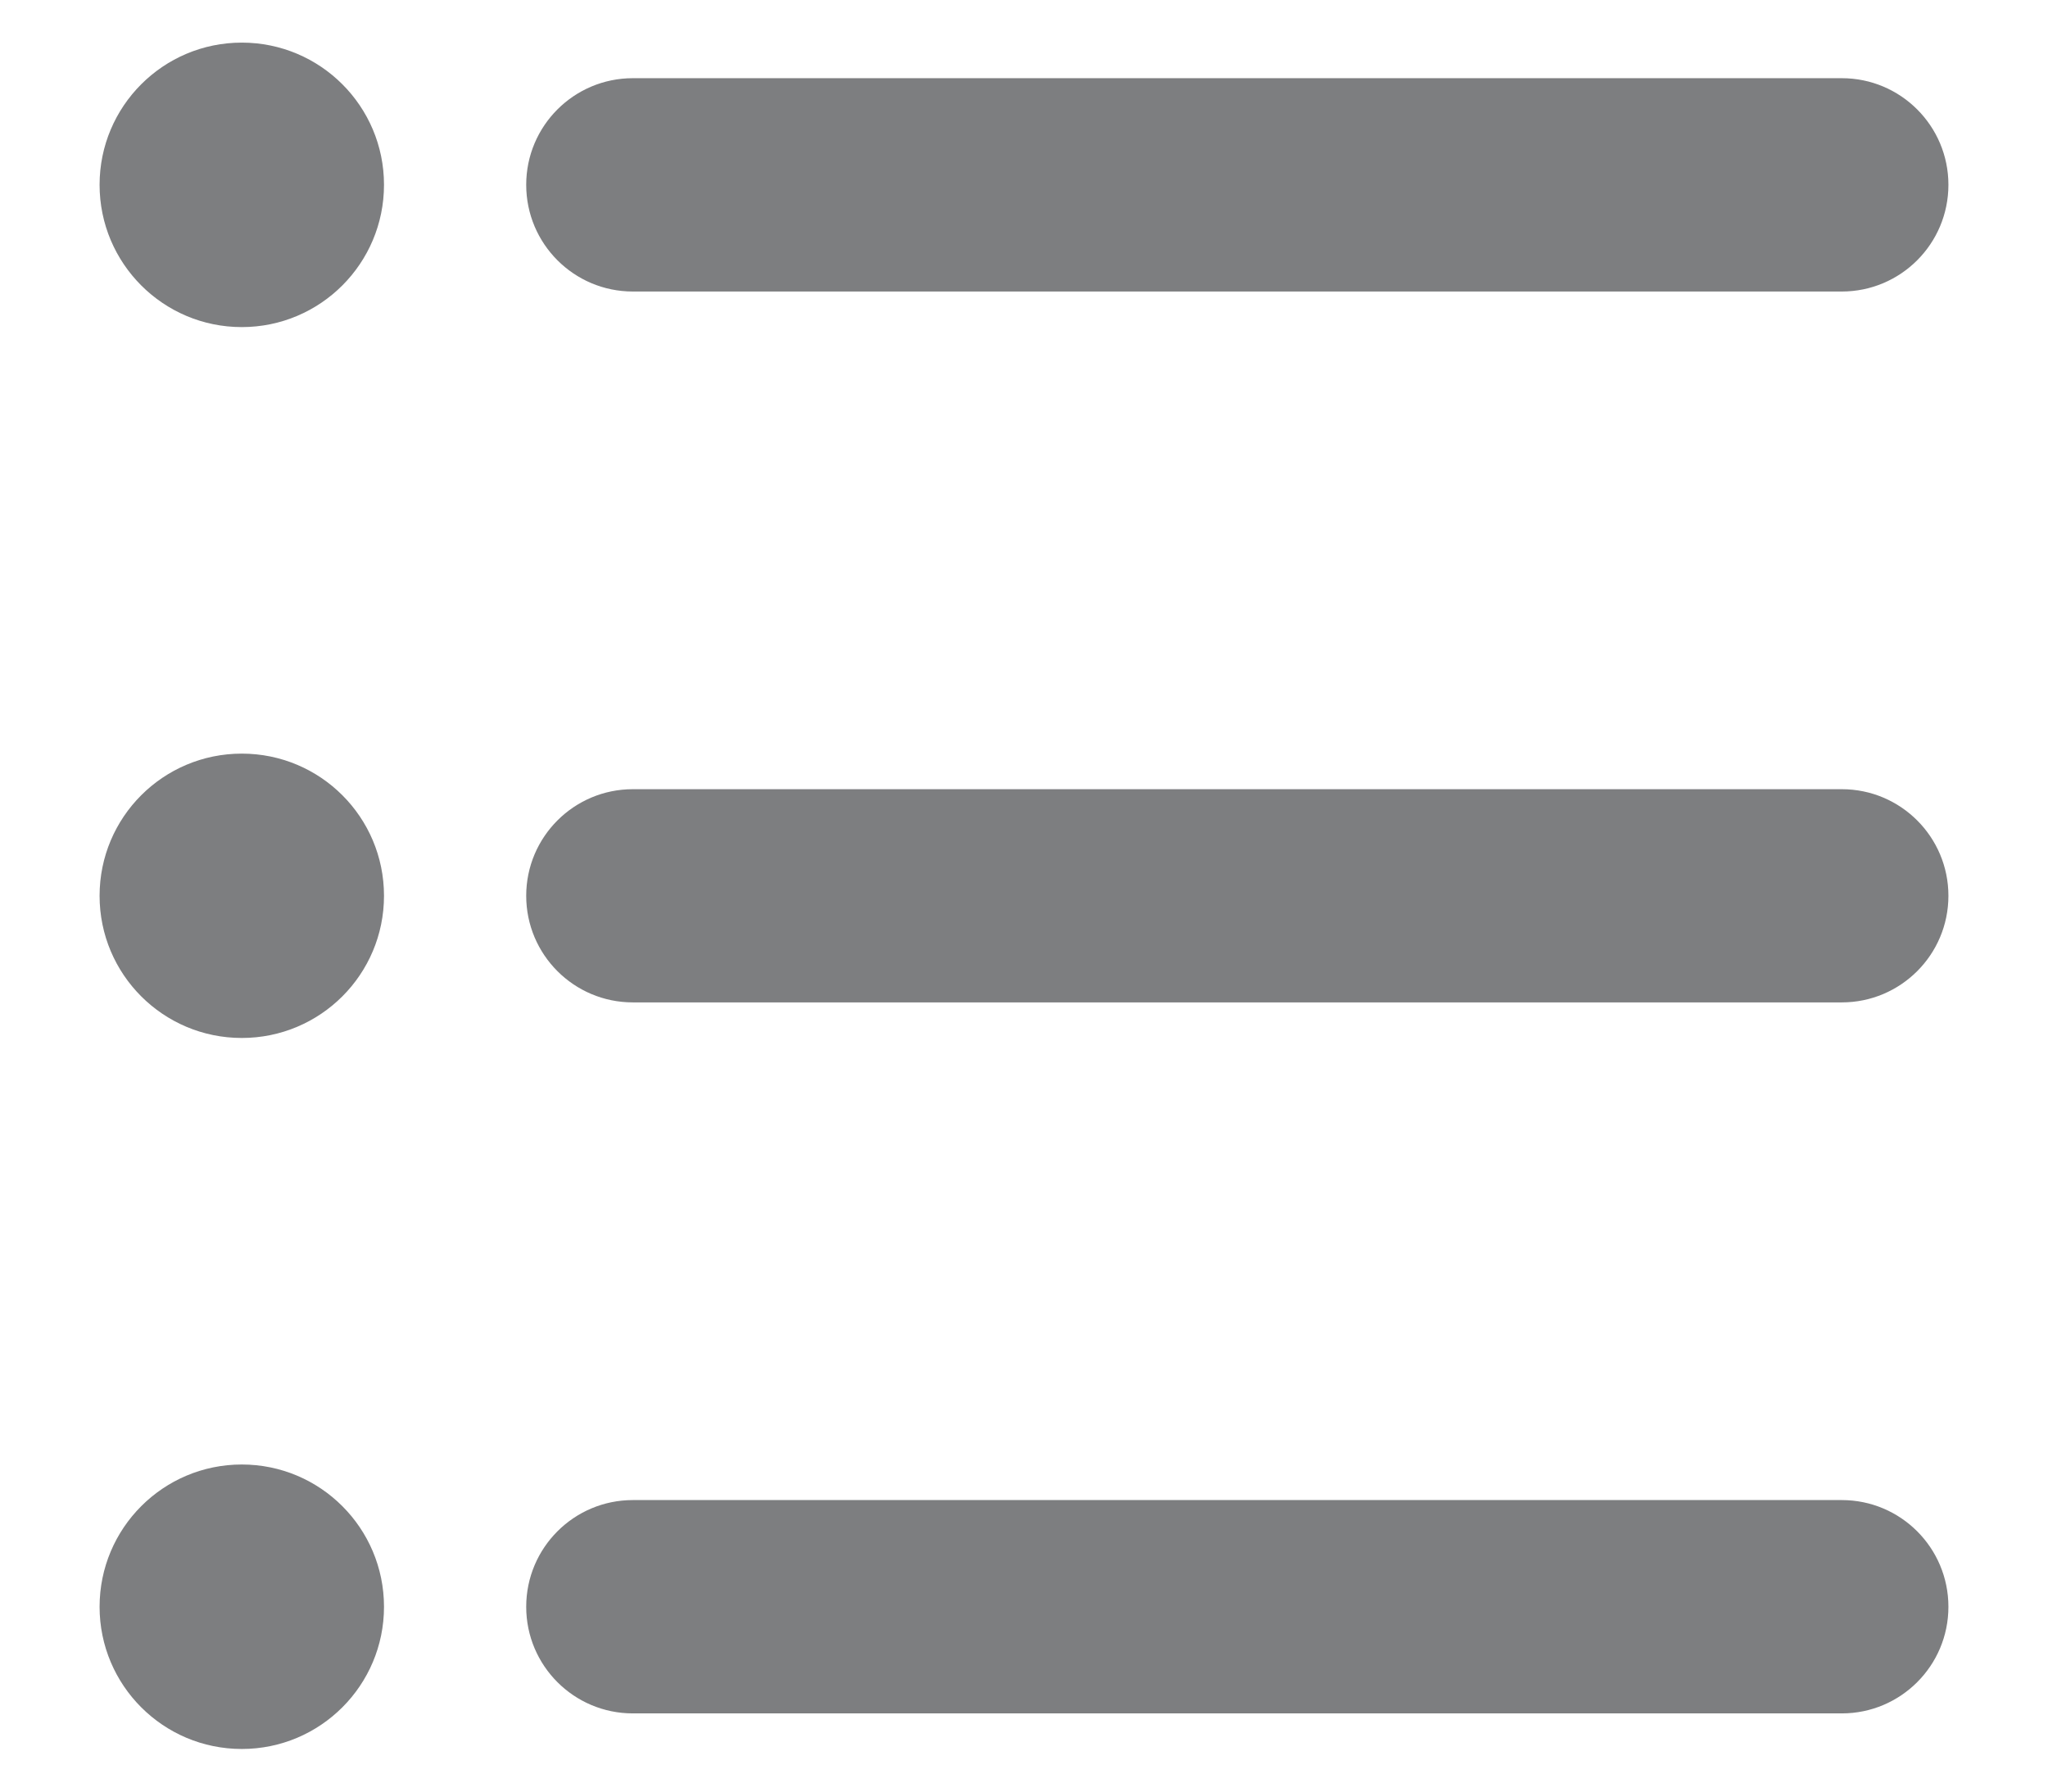 <?xml version="1.0" encoding="UTF-8"?>
<svg width="16px" height="14px" viewBox="0 0 16 14" version="1.1" xmlns="http://www.w3.org/2000/svg" xmlns:xlink="http://www.w3.org/1999/xlink">
    <!-- Generator: Sketch 52.4 (67378) - http://www.bohemiancoding.com/sketch -->
    <title>Combined Shape</title>
    <desc>Created with Sketch.</desc>
    <g id="Symbols" stroke="none" stroke-width="1" fill="none" fill-rule="evenodd">
        <g id="购买后卡片信息" transform="translate(-330, -32)" fill="#7D7E80" fill-rule="nonzero">
            <g id="圆角-类目-copy-2">
                <g transform="translate(328, 29)">
                    <path d="M3.889,5.556 C3.275,5.556 2.778,5.058 2.778,4.444 C2.778,3.831 3.275,3.333 3.889,3.333 C4.503,3.333 5,3.831 5,4.444 C5,5.058 4.503,5.556 3.889,5.556 Z M6.944,3.611 L16.389,3.611 C16.849,3.611 17.222,3.984 17.222,4.444 C17.222,4.905 16.849,5.278 16.389,5.278 L6.944,5.278 C6.484,5.278 6.111,4.905 6.111,4.444 C6.111,3.984 6.484,3.611 6.944,3.611 Z M6.944,9.167 L16.389,9.167 C16.849,9.167 17.222,9.54 17.222,10 C17.222,10.46 16.849,10.833 16.389,10.833 L6.944,10.833 C6.484,10.833 6.111,10.46 6.111,10 C6.111,9.54 6.484,9.167 6.944,9.167 Z M6.944,14.722 L16.389,14.722 C16.849,14.722 17.222,15.095 17.222,15.556 C17.222,16.016 16.849,16.389 16.389,16.389 L6.944,16.389 C6.484,16.389 6.111,16.016 6.111,15.556 C6.111,15.095 6.484,14.722 6.944,14.722 Z M3.889,11.111 C3.275,11.111 2.778,10.614 2.778,10 C2.778,9.386 3.275,8.889 3.889,8.889 C4.503,8.889 5,9.386 5,10 C5,10.614 4.503,11.111 3.889,11.111 Z M3.889,16.667 C3.275,16.667 2.778,16.169 2.778,15.556 C2.778,14.942 3.275,14.444 3.889,14.444 C4.503,14.444 5,14.942 5,15.556 C5,16.169 4.503,16.667 3.889,16.667 Z" id="Combined-Shape"></path>
                </g>
            </g>
        </g>
    </g>
</svg>